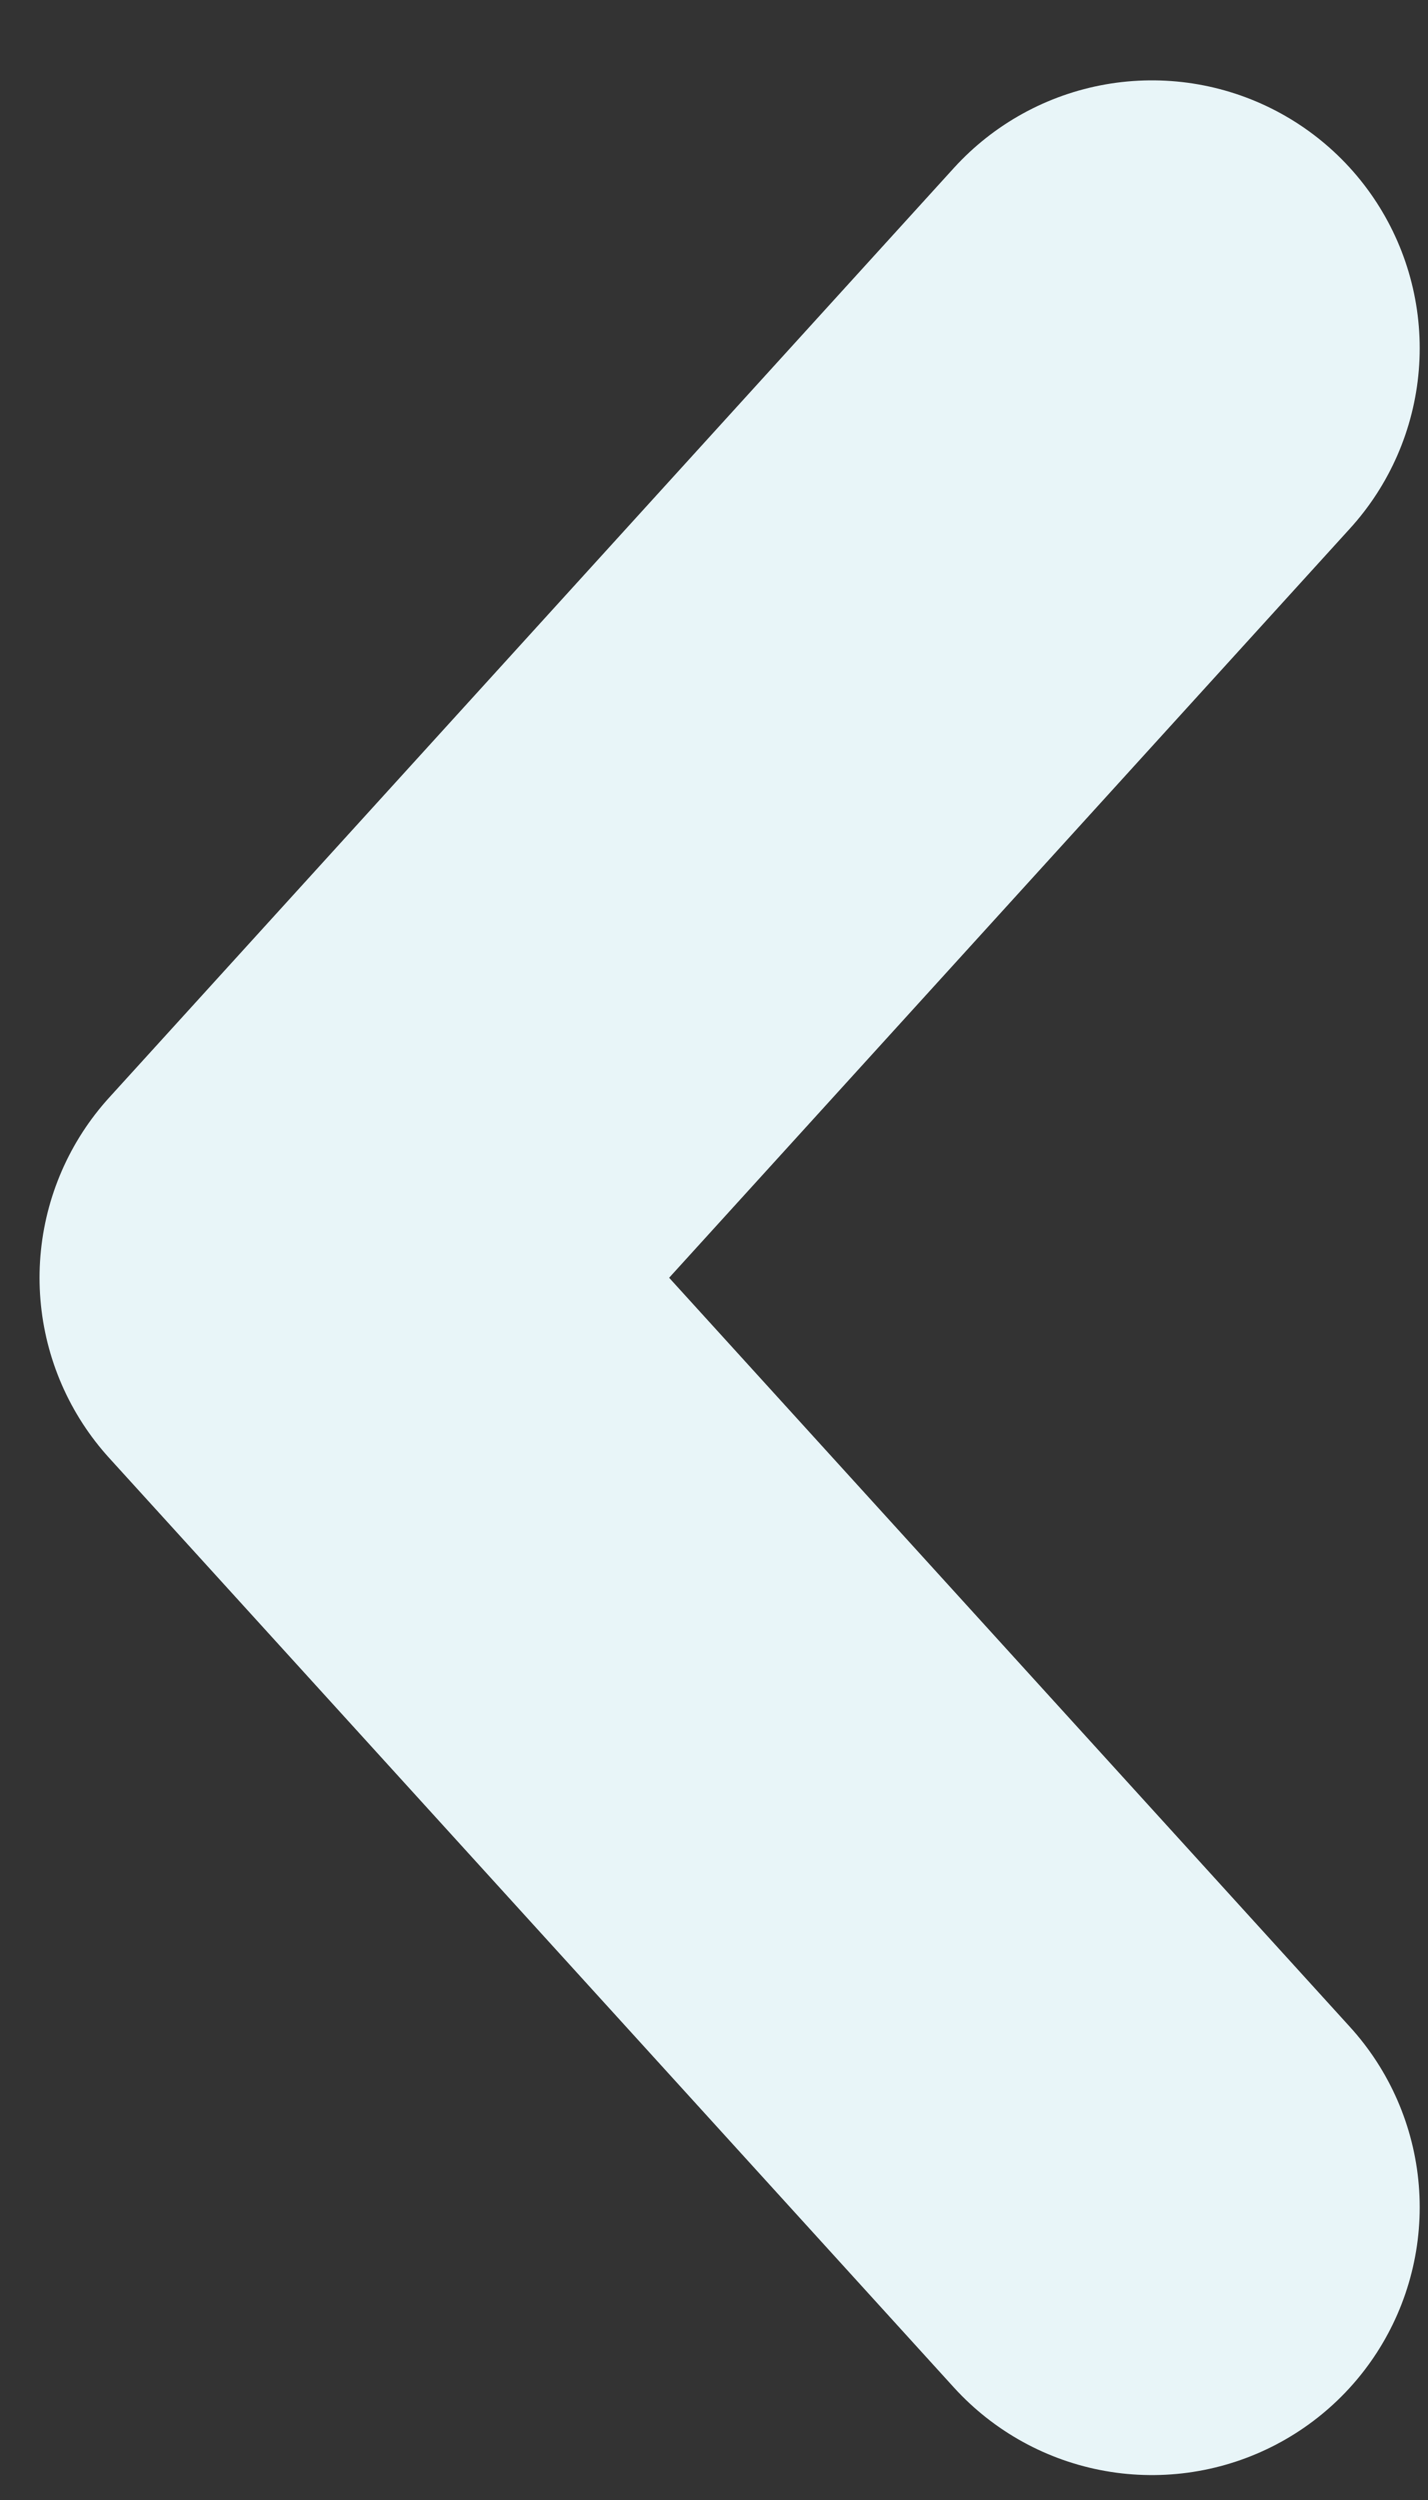 <svg width="16" height="28" viewBox="0 0 16 28" fill="none" xmlns="http://www.w3.org/2000/svg">
<rect x="0" y="0" width="16" height="28" fill="#333333" stroke="none"/>
<path d="M12.907 24.721L3.443 14.311L12.907 3.9" stroke="#E8F5F8" stroke-width="6" stroke-linecap="round" stroke-linejoin="round"/>
</svg>
